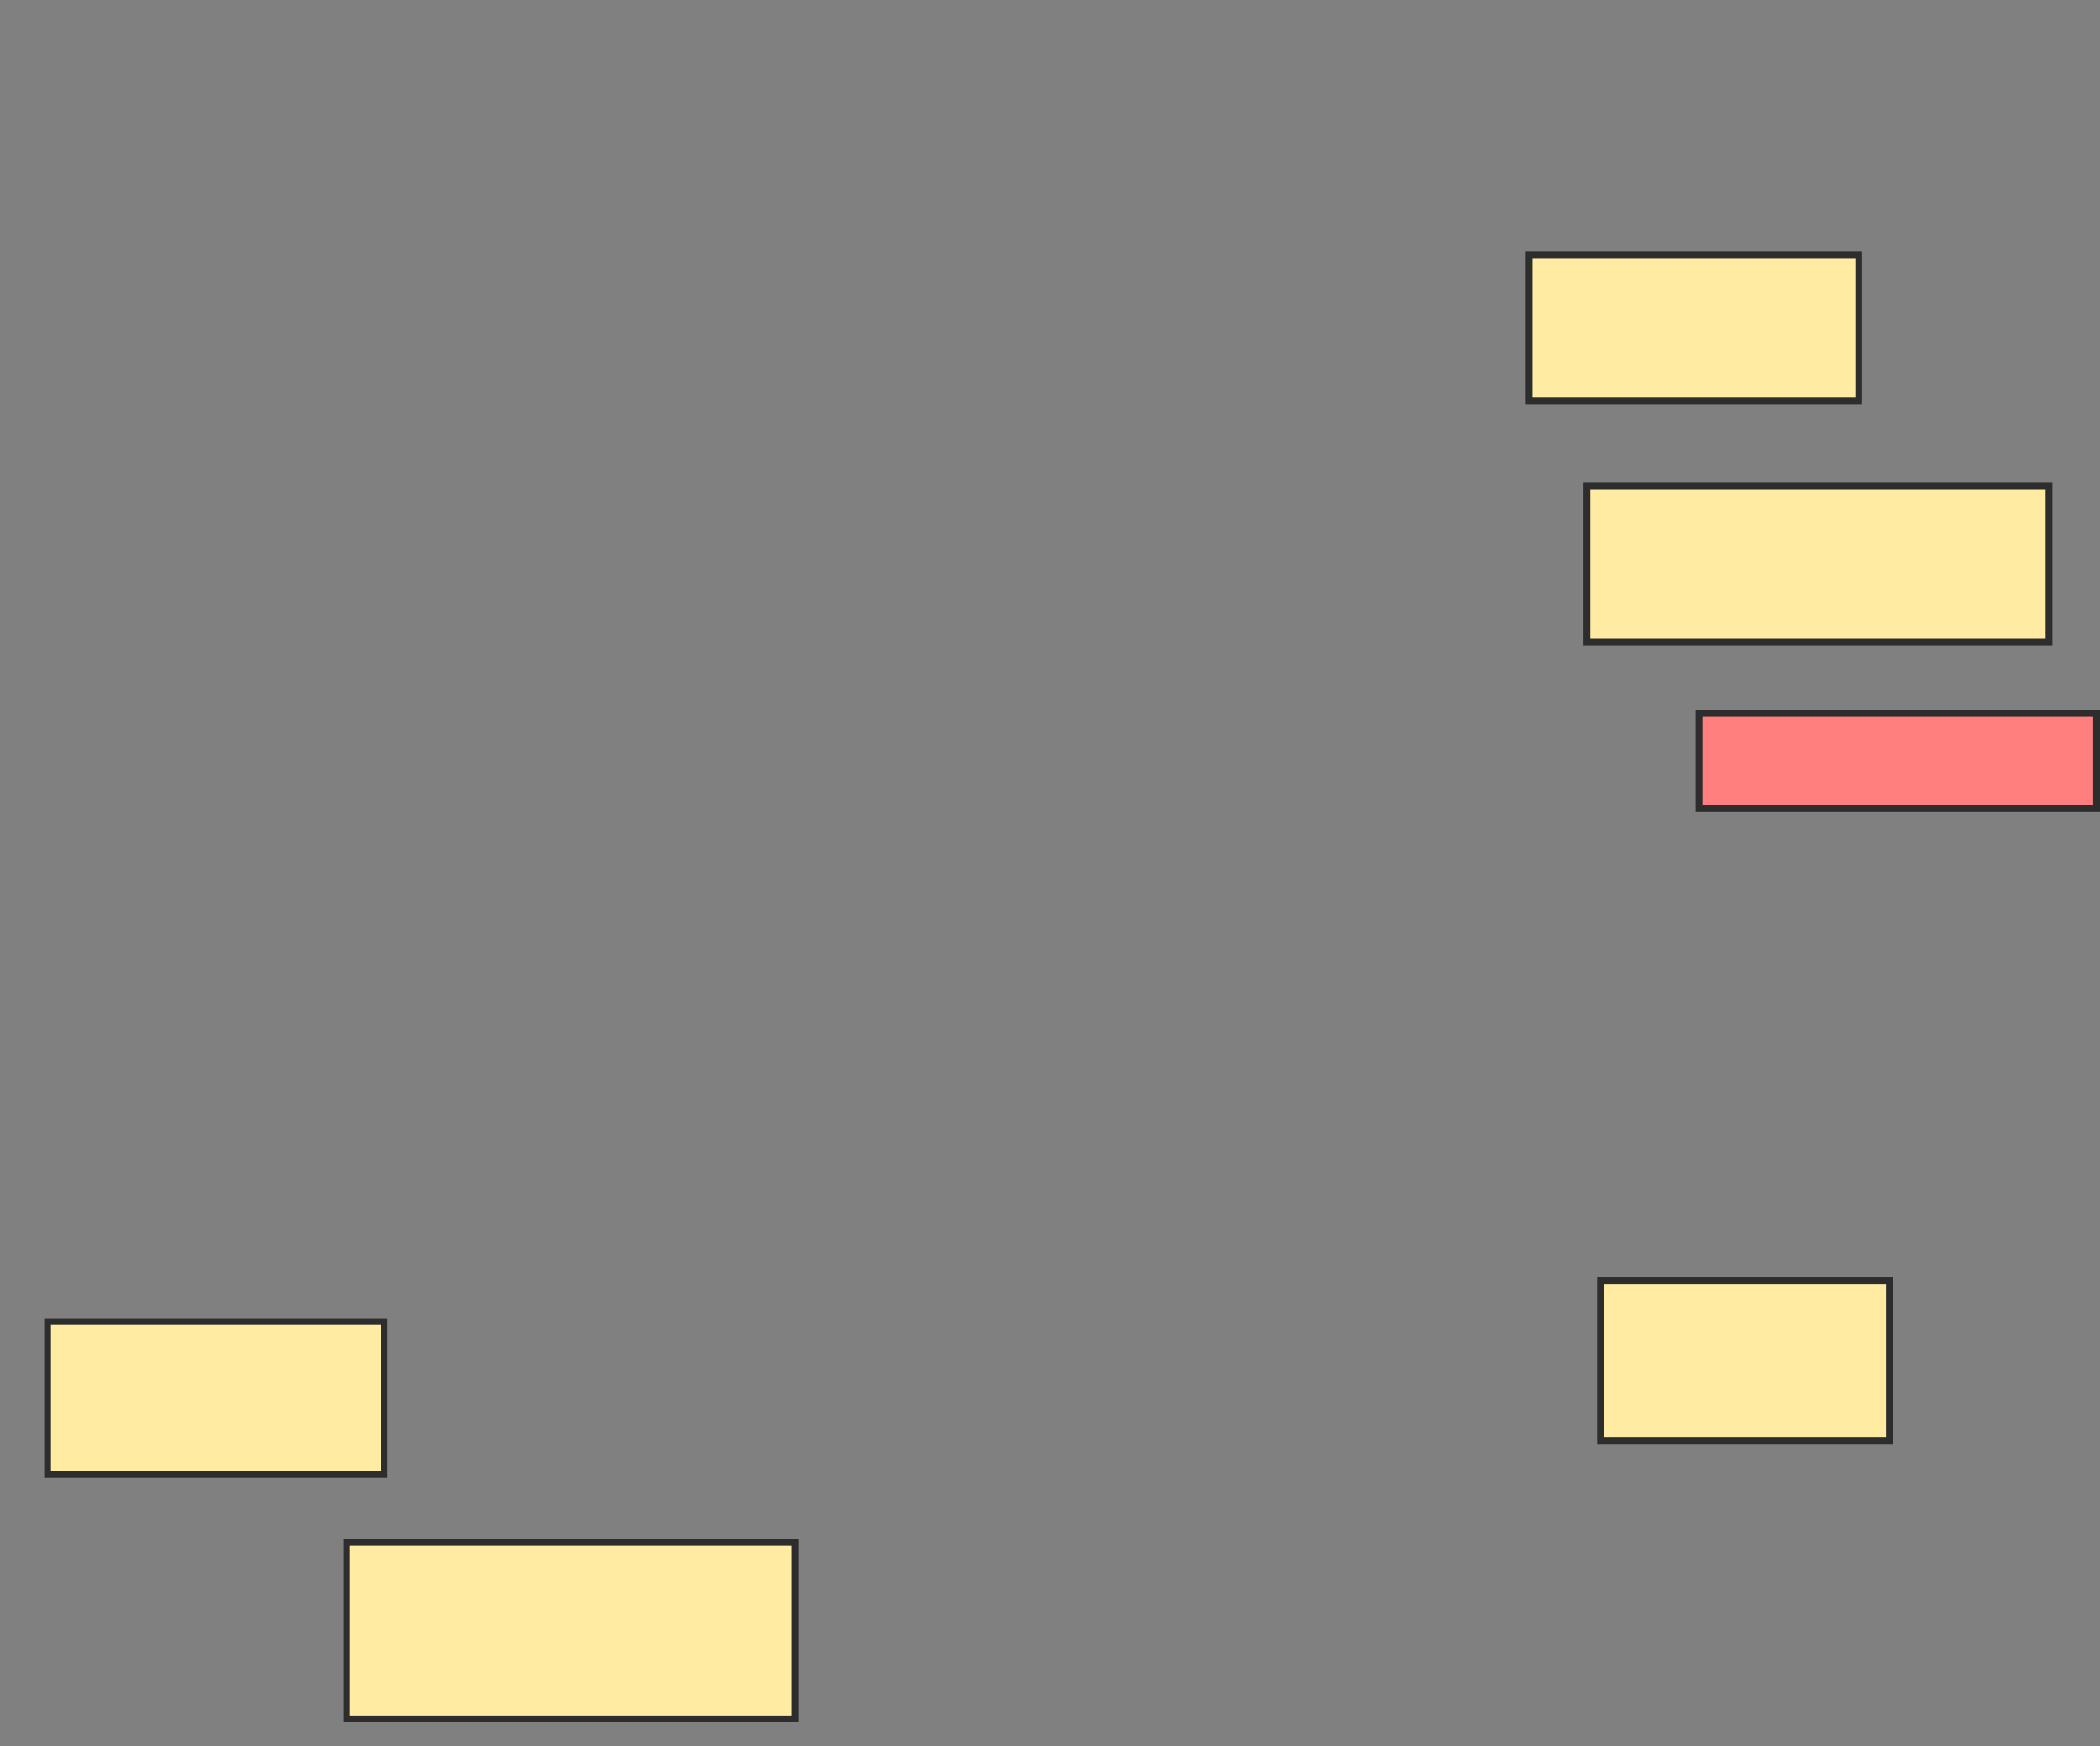 <svg xmlns="http://www.w3.org/2000/svg" width="309" height="257">
 <rect width="100%" height="100%" fill="#808080" stroke="none"/>
 <!-- Created with Image Occlusion Enhanced -->
 <g>
  <title>Labels</title>
 </g>
 <g>
  <title>Masks</title>
  <rect id="6283de3a888e497dac422ef5aa145547-ao-1" height="22.5" width="49.5" y="194.5" x="7" stroke="#2D2D2D" fill="#FFEBA2"/>
  <rect id="6283de3a888e497dac422ef5aa145547-ao-2" height="26" width="66" y="227" x="51" stroke="#2D2D2D" fill="#FFEBA2"/>
  <rect id="6283de3a888e497dac422ef5aa145547-ao-3" height="23.5" width="42.5" y="188.5" x="235.5" stroke="#2D2D2D" fill="#FFEBA2"/>
  <rect id="6283de3a888e497dac422ef5aa145547-ao-4" height="14" width="58.5" y="105" x="250" stroke="#2D2D2D" fill="#FF7E7E" class="qshape"/>
  <rect id="6283de3a888e497dac422ef5aa145547-ao-5" height="23" width="68" y="71.5" x="233.5" stroke="#2D2D2D" fill="#FFEBA2"/>
  <rect id="6283de3a888e497dac422ef5aa145547-ao-6" height="21.5" width="48.5" y="37.5" x="225" stroke="#2D2D2D" fill="#FFEBA2"/>
 </g>
</svg>
